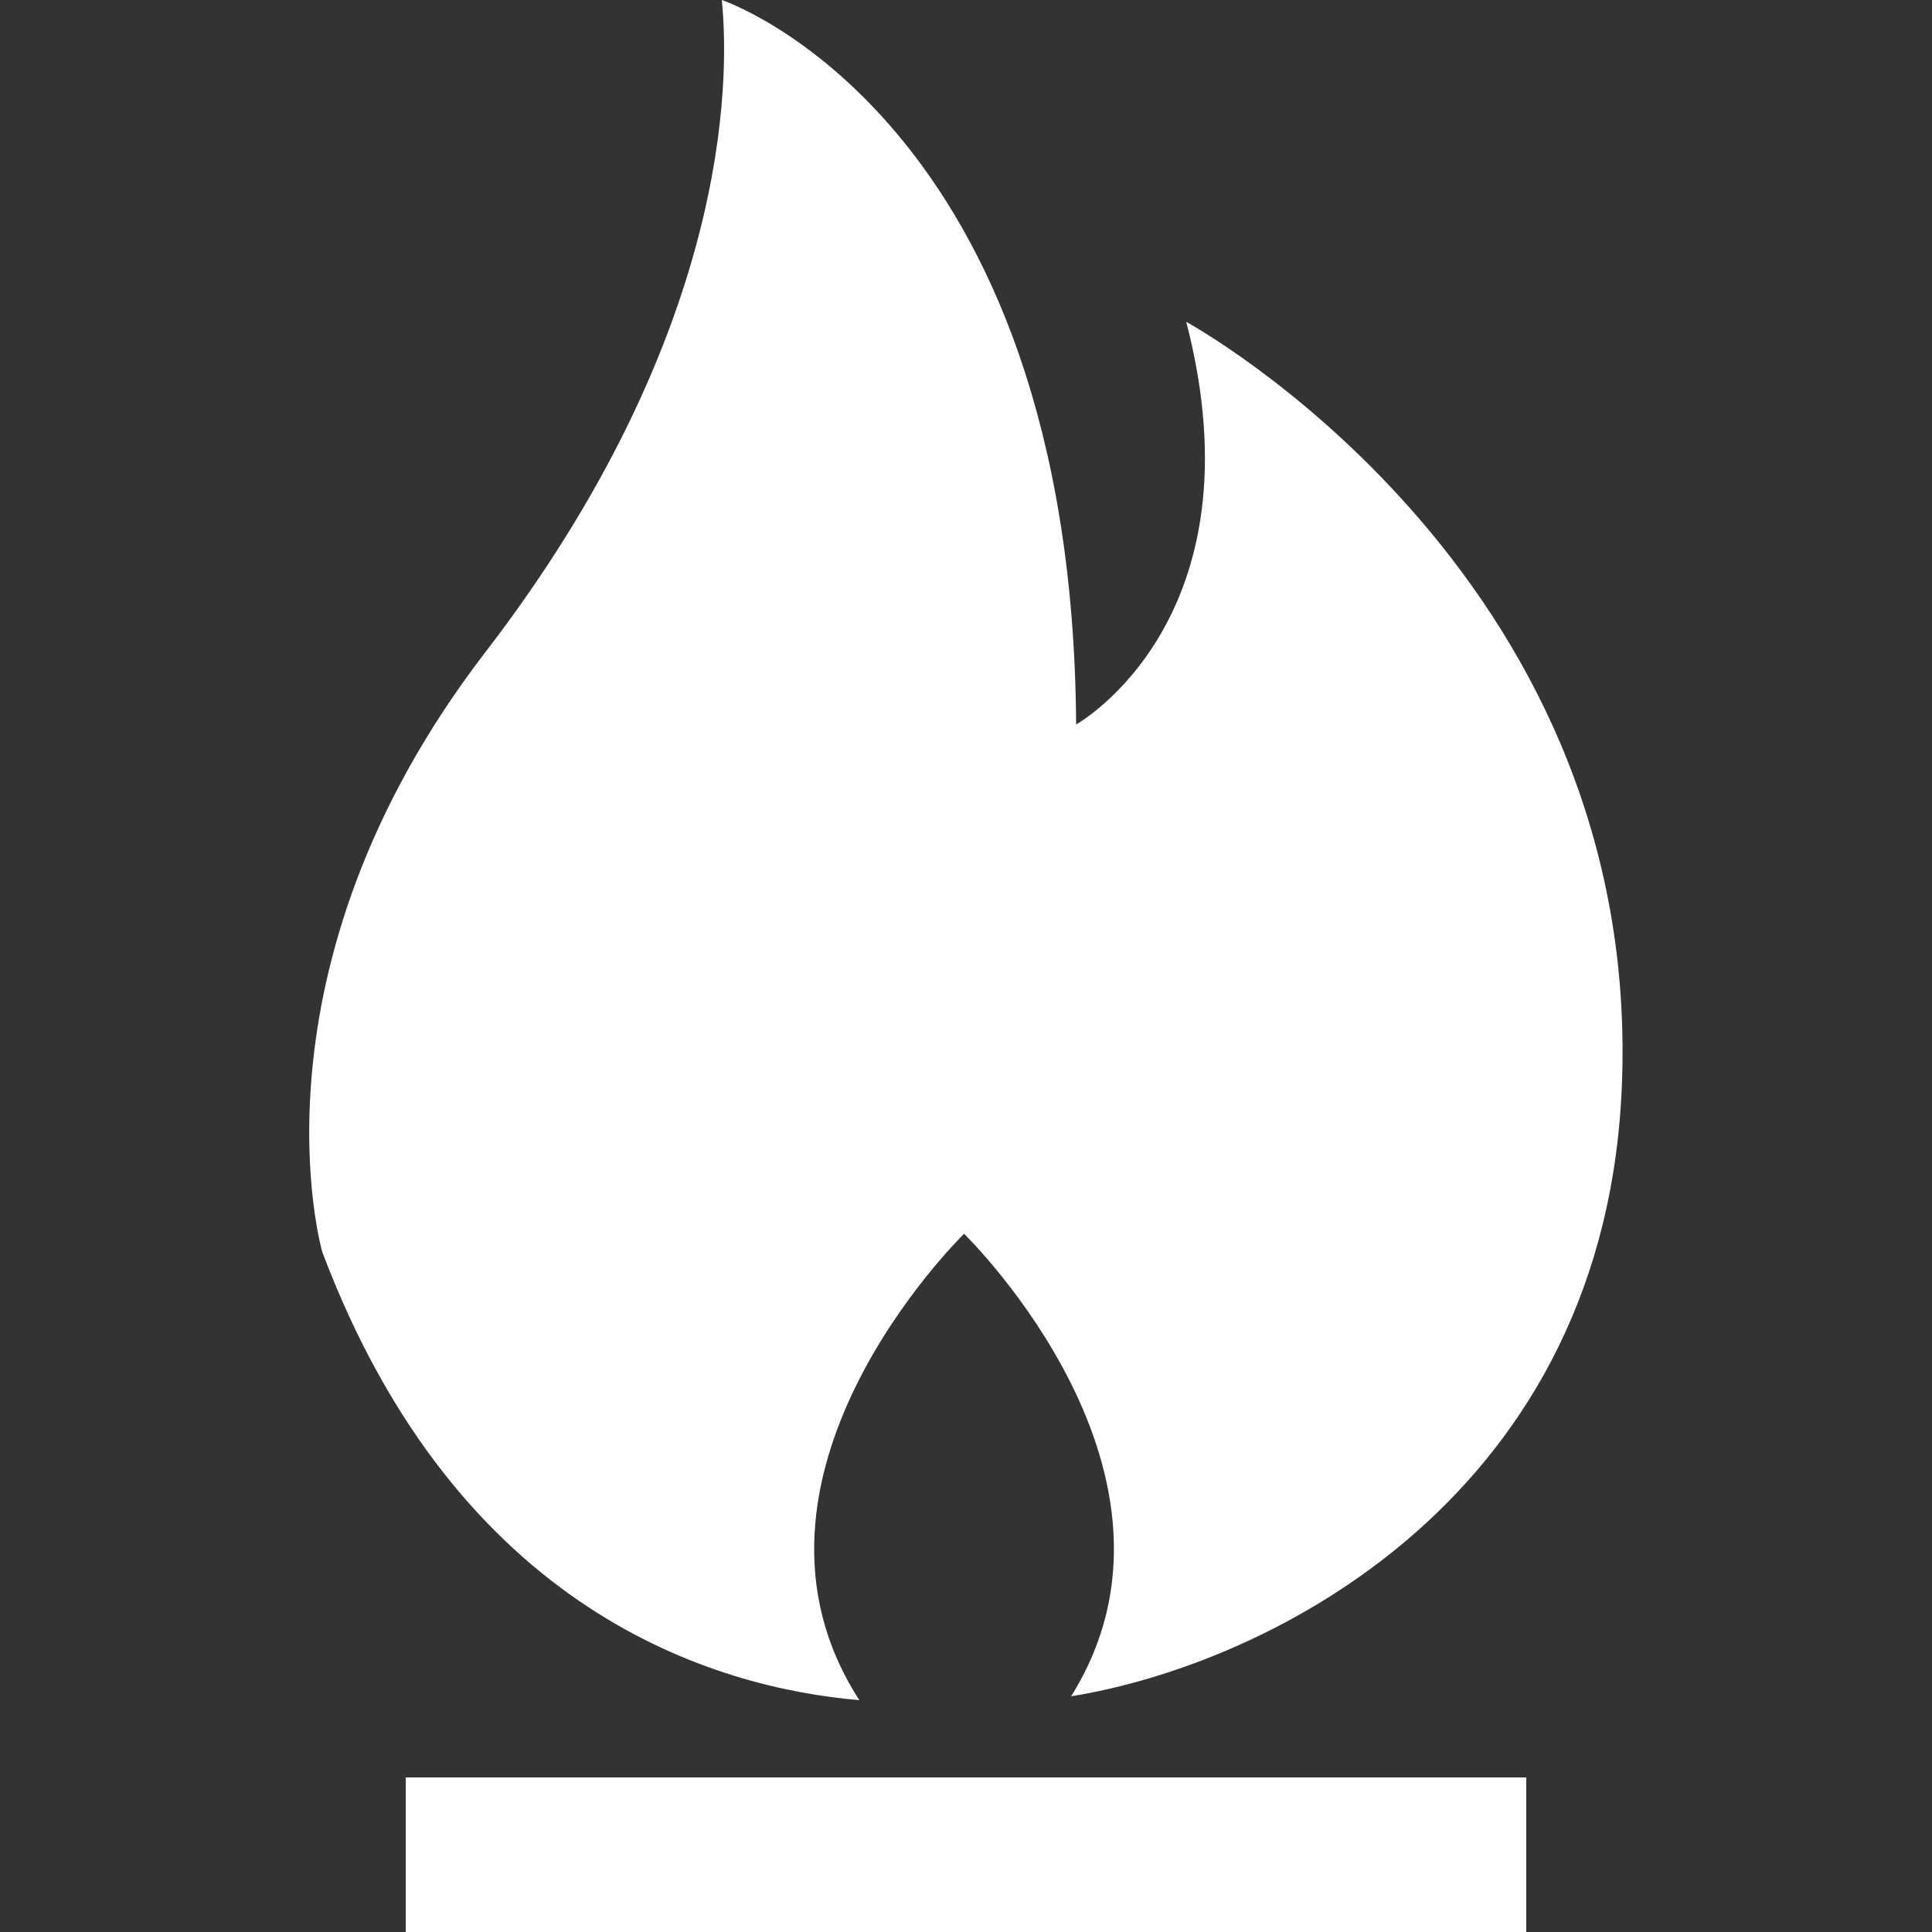 <?xml version="1.0" encoding="utf-8"?>
<!-- Generator: Adobe Illustrator 22.0.1, SVG Export Plug-In . SVG Version: 6.00 Build 0)  -->
<svg version="1.1" id="Layer_1" xmlns="http://www.w3.org/2000/svg" xmlns:xlink="http://www.w3.org/1999/xlink" x="0px" y="0px"
	 viewBox="0 0 500 500" style="enable-background:new 0 0 500 500;" xml:space="preserve">
<rect x="0" y="0" width="500" height="500" fill="#333333" stroke="none"/>
<path fill="#FFF" d="M307,83.3c20,77.1-28.5,104.2-28.5,104.2C277.5,30.2,186.8,0,186.8,0c2.1,20.8,2.1,86.5-61.2,168.8S83.4,324,83.4,324
	c35.2,93.4,101.7,112.8,139,116c-37.1-57.4,25.8-119.4,27.1-120.7l0,0l0,0l0,0l0,0c1.2,1.2,63.5,62.5,27.7,119.7
	c51.4-8.3,139.2-51.8,142.6-159.8C424.1,146.9,307,83.3,307,83.3z"/>
<rect fill="#FFF" x="105" y="460" width="290" height="40"/>
</svg>
